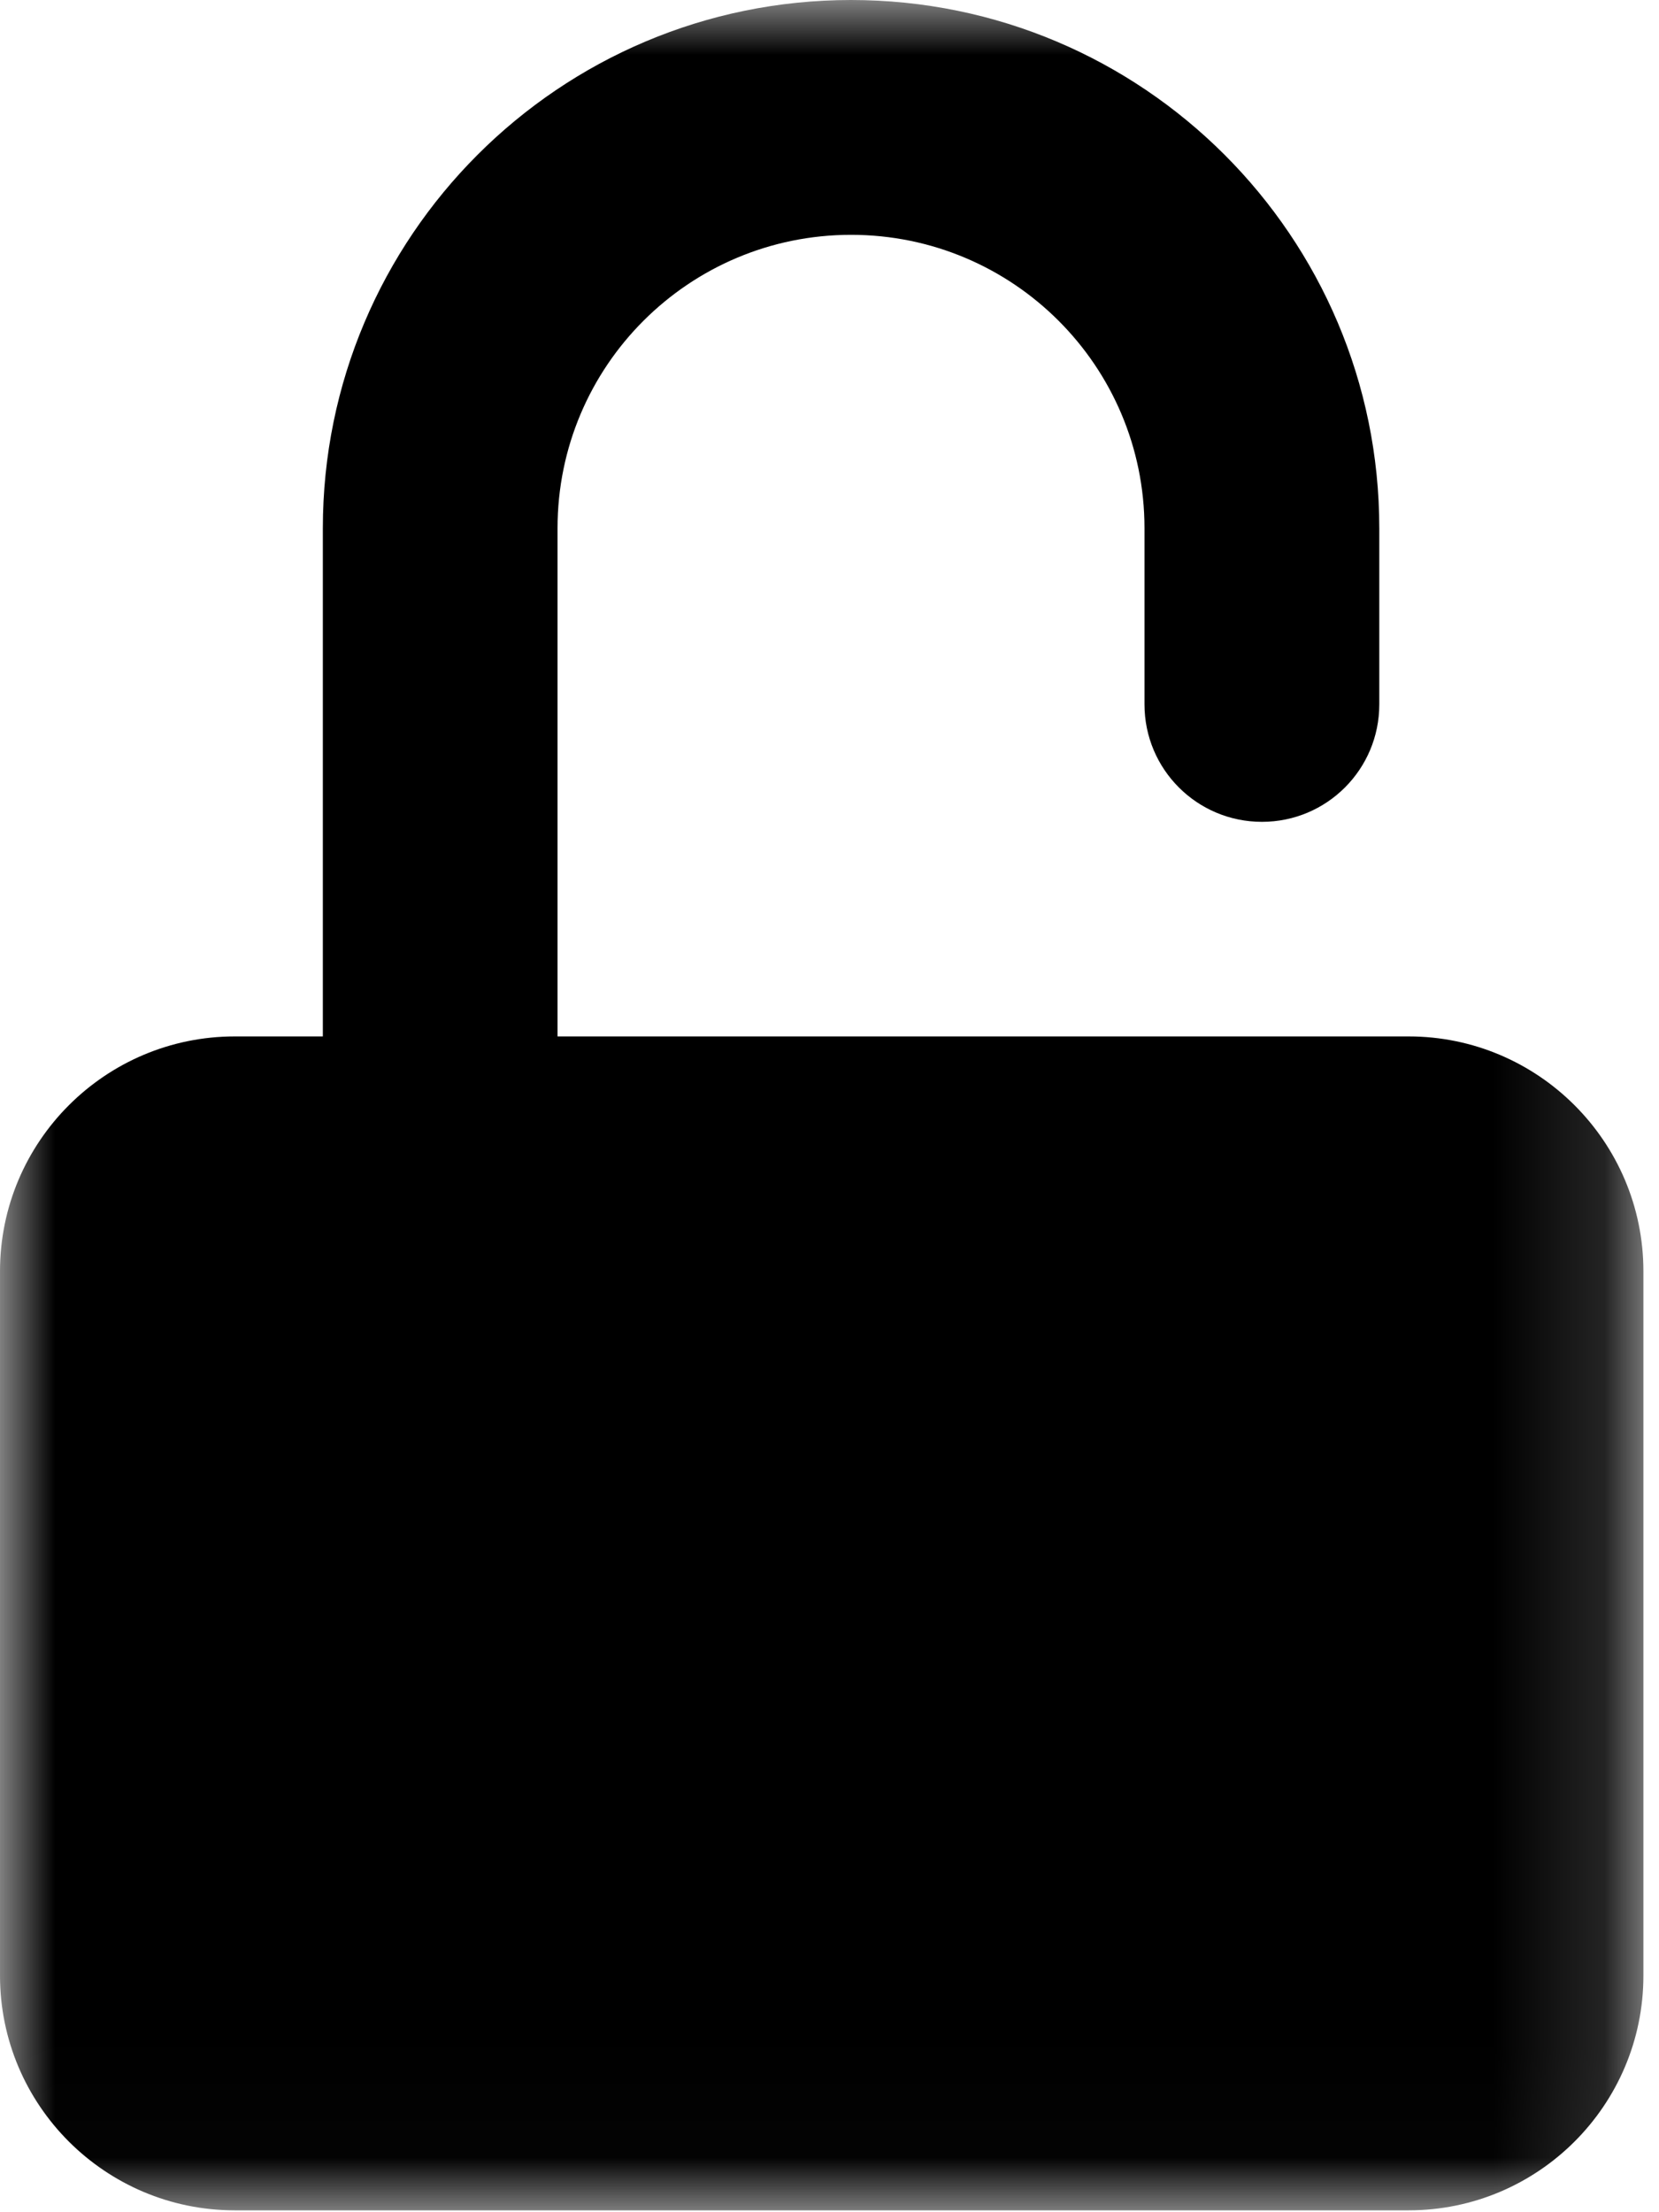 <?xml version="1.0" encoding="UTF-8"?>
<svg width="15px" height="20px" viewBox="0 0 15 20" version="1.1" xmlns="http://www.w3.org/2000/svg" xmlns:xlink="http://www.w3.org/1999/xlink">
    <title>lock_neutre</title>
    <defs>
        <polygon id="path-1" points="0 3.31674958e-06 14.859 3.31674958e-06 14.859 19.983 0 19.983"></polygon>
    </defs>
    <g id="Page-1" stroke="none" stroke-width="1" fill="none" fill-rule="evenodd">
        <g id="Pour-intégration" transform="translate(-613, -1149)">
            <g id="Group-3" transform="translate(613, 1149)">
                <mask id="mask-2" fill="white">
                    <use xlink:href="#path-1"></use>
                </mask>
                <g id="Clip-2"></g>
                <path d="M12.736,9.37 L5.041,9.37 L5.041,4.776 C5.041,3.31 6.229,2.123 7.695,2.123 C9.161,2.123 10.348,3.31 10.348,4.776 L10.348,6.368 C10.348,6.955 10.823,7.43 11.41,7.43 C11.997,7.43 12.471,6.955 12.471,6.368 L12.471,4.776 C12.471,2.139 10.332,3.31674958e-06 7.695,3.31674958e-06 C5.058,3.31674958e-06 2.919,2.139 2.919,4.776 L2.919,9.37 L2.123,9.37 C0.952,9.37 0,10.322 0,11.493 L0,17.861 C0,19.032 0.952,19.983 2.123,19.983 L12.736,19.983 C13.907,19.983 14.859,19.032 14.859,17.861 L14.859,11.493 C14.859,10.322 13.907,9.37 12.736,9.37" id="Fill-1" fill="#000000" mask="url(#mask-2)"></path>
            </g>
        </g>
    </g>
</svg>